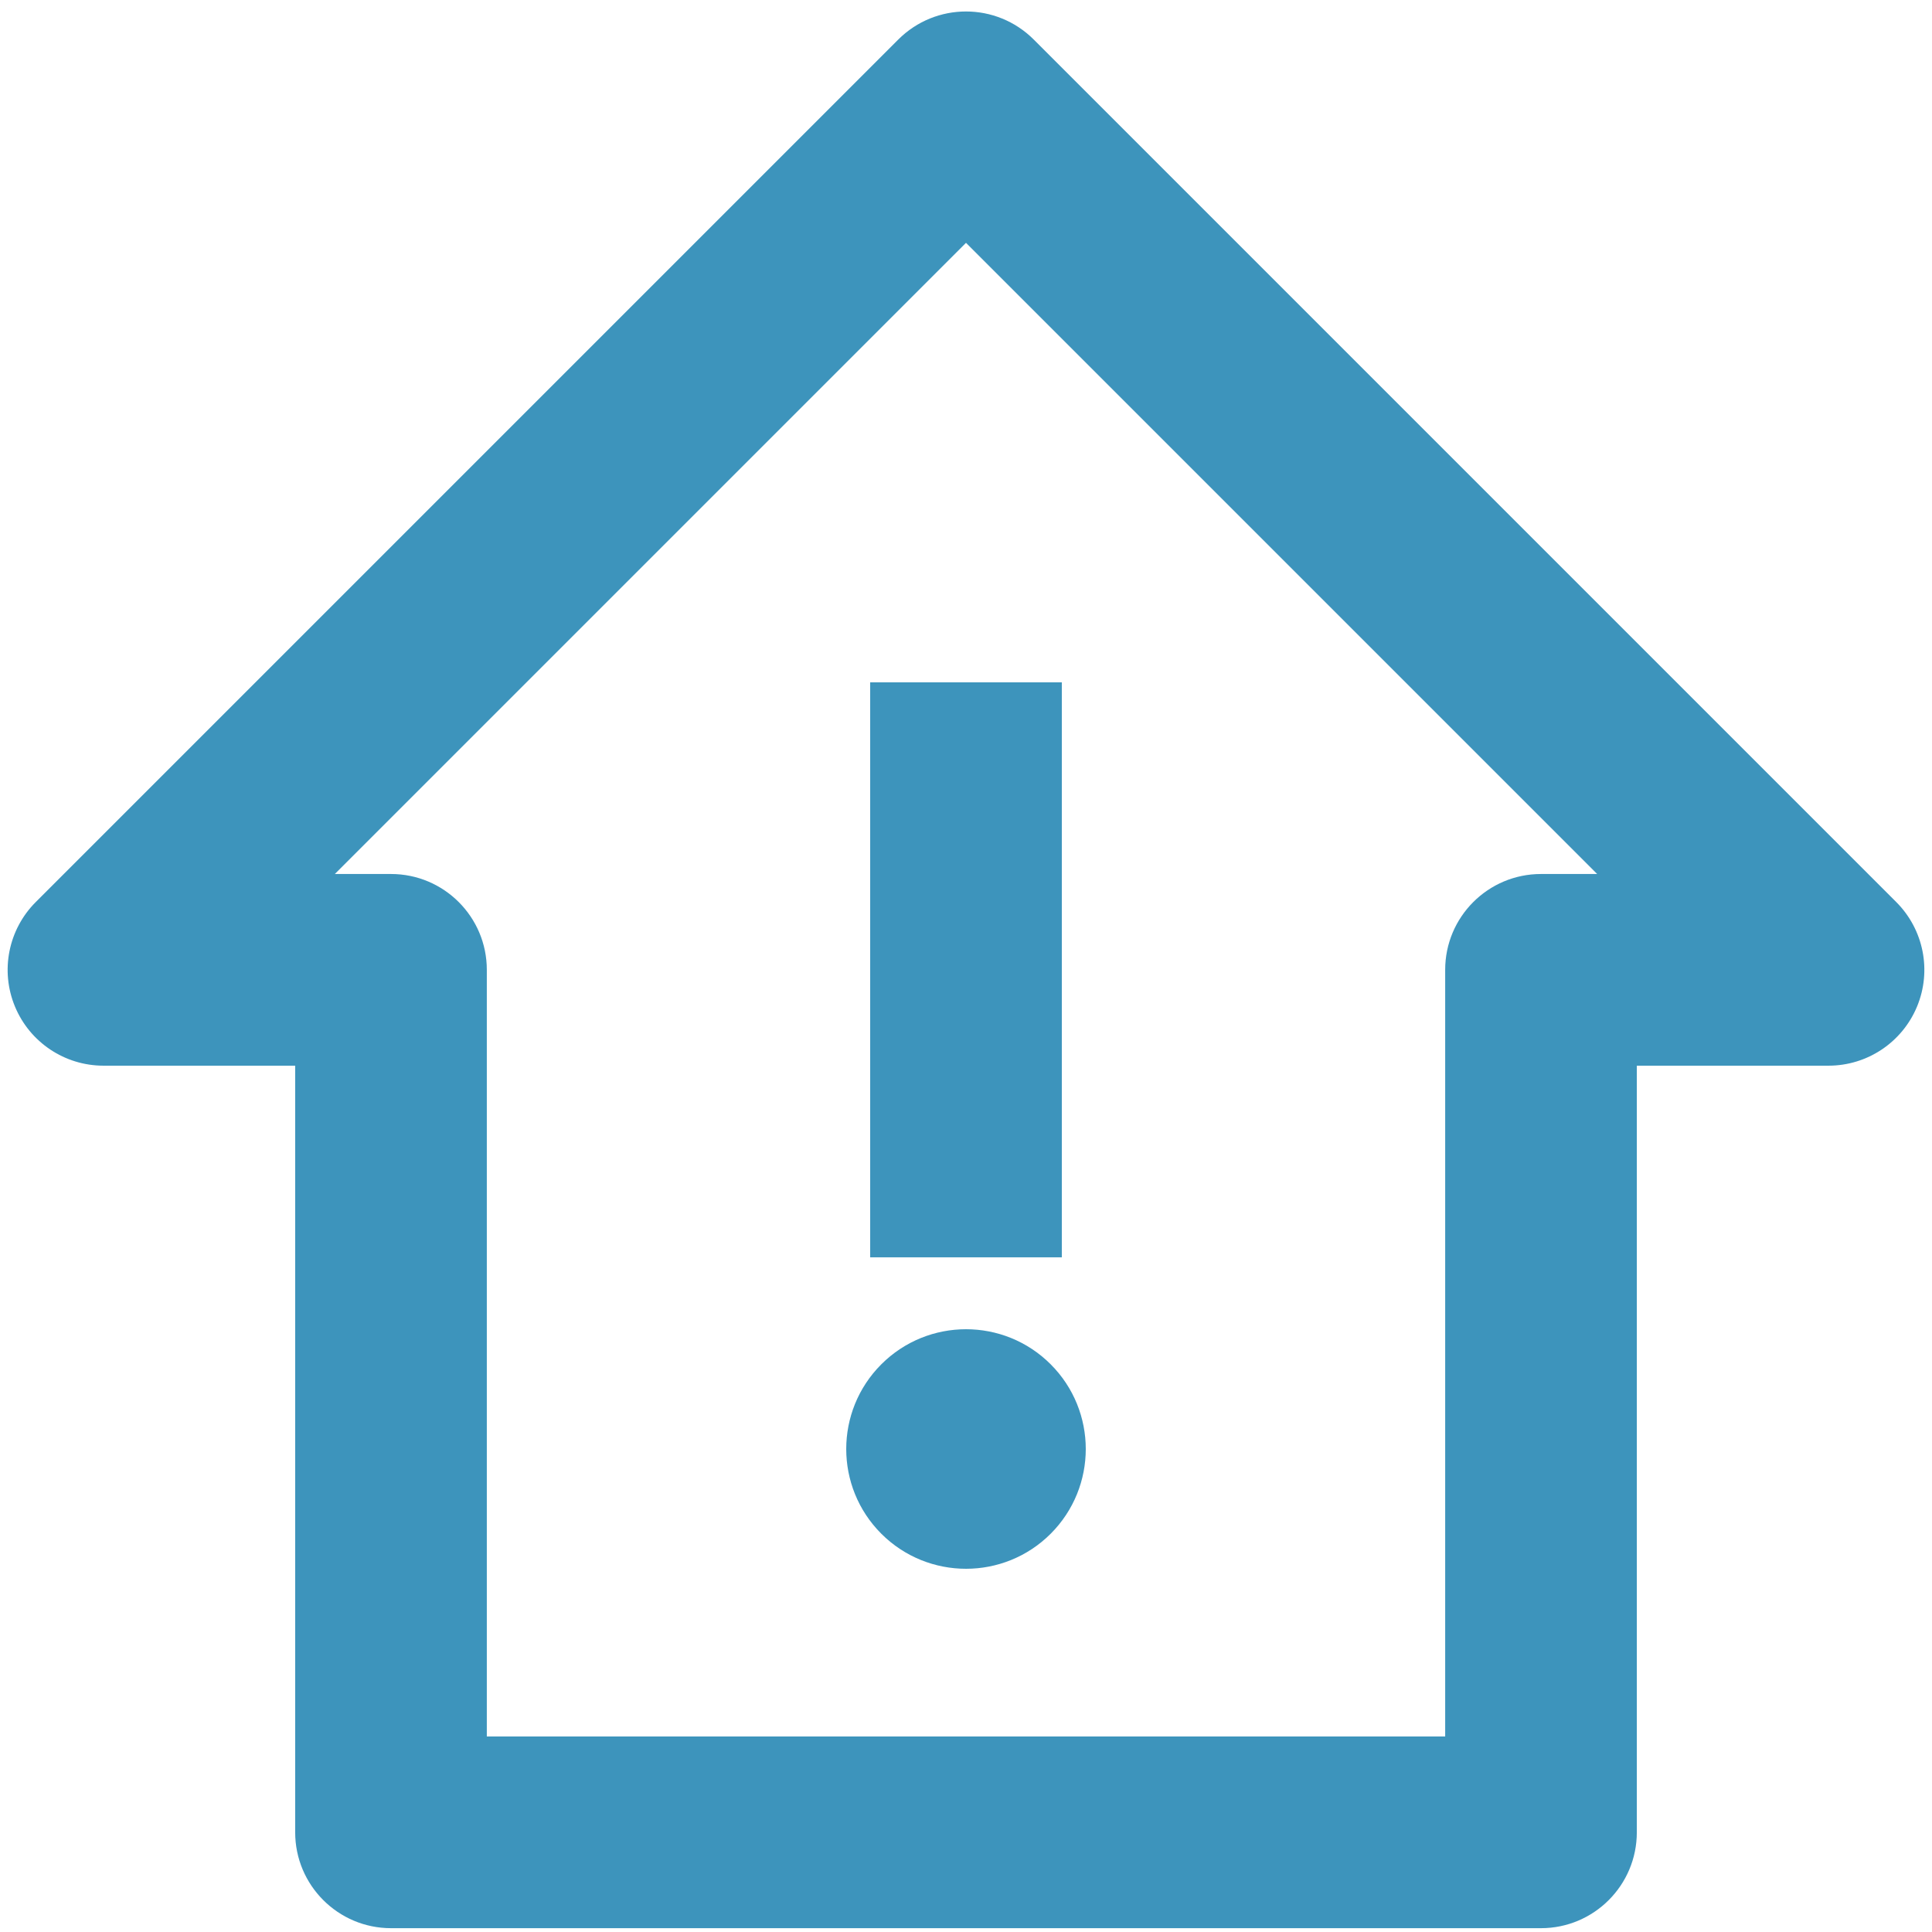<svg width="42" height="42" viewBox="0 0 42 42" fill="none" xmlns="http://www.w3.org/2000/svg">
<path d="M41.223 19.61L22.473 0.86C21.658 0.046 20.342 0.046 19.527 0.86L0.777 19.61C0.181 20.206 0.002 21.102 0.325 21.881C0.648 22.66 1.408 23.167 2.25 23.167H6.417V39.833C6.417 40.983 7.35 41.917 8.5 41.917H33.5C34.65 41.917 35.583 40.983 35.583 39.833V23.167H39.75C40.592 23.167 41.352 22.66 41.675 21.881C41.998 21.102 41.819 20.206 41.223 19.61ZM33.5 19C32.35 19 31.417 19.933 31.417 21.083V37.75H10.583V21.083C10.583 19.933 9.65 19 8.5 19H7.279L21 5.279L34.721 19H33.5Z" fill="#3D94BC"/>
<path d="M18.917 14.833H23.083V27.333H18.917V14.833Z" fill="#3D94BC"/>
<path d="M22.841 29.659C23.858 30.676 23.858 32.325 22.841 33.342C21.825 34.358 20.176 34.358 19.159 33.342C18.142 32.325 18.142 30.676 19.159 29.659C20.176 28.642 21.825 28.642 22.841 29.659Z" fill="#3D94BC"/>
</svg>

